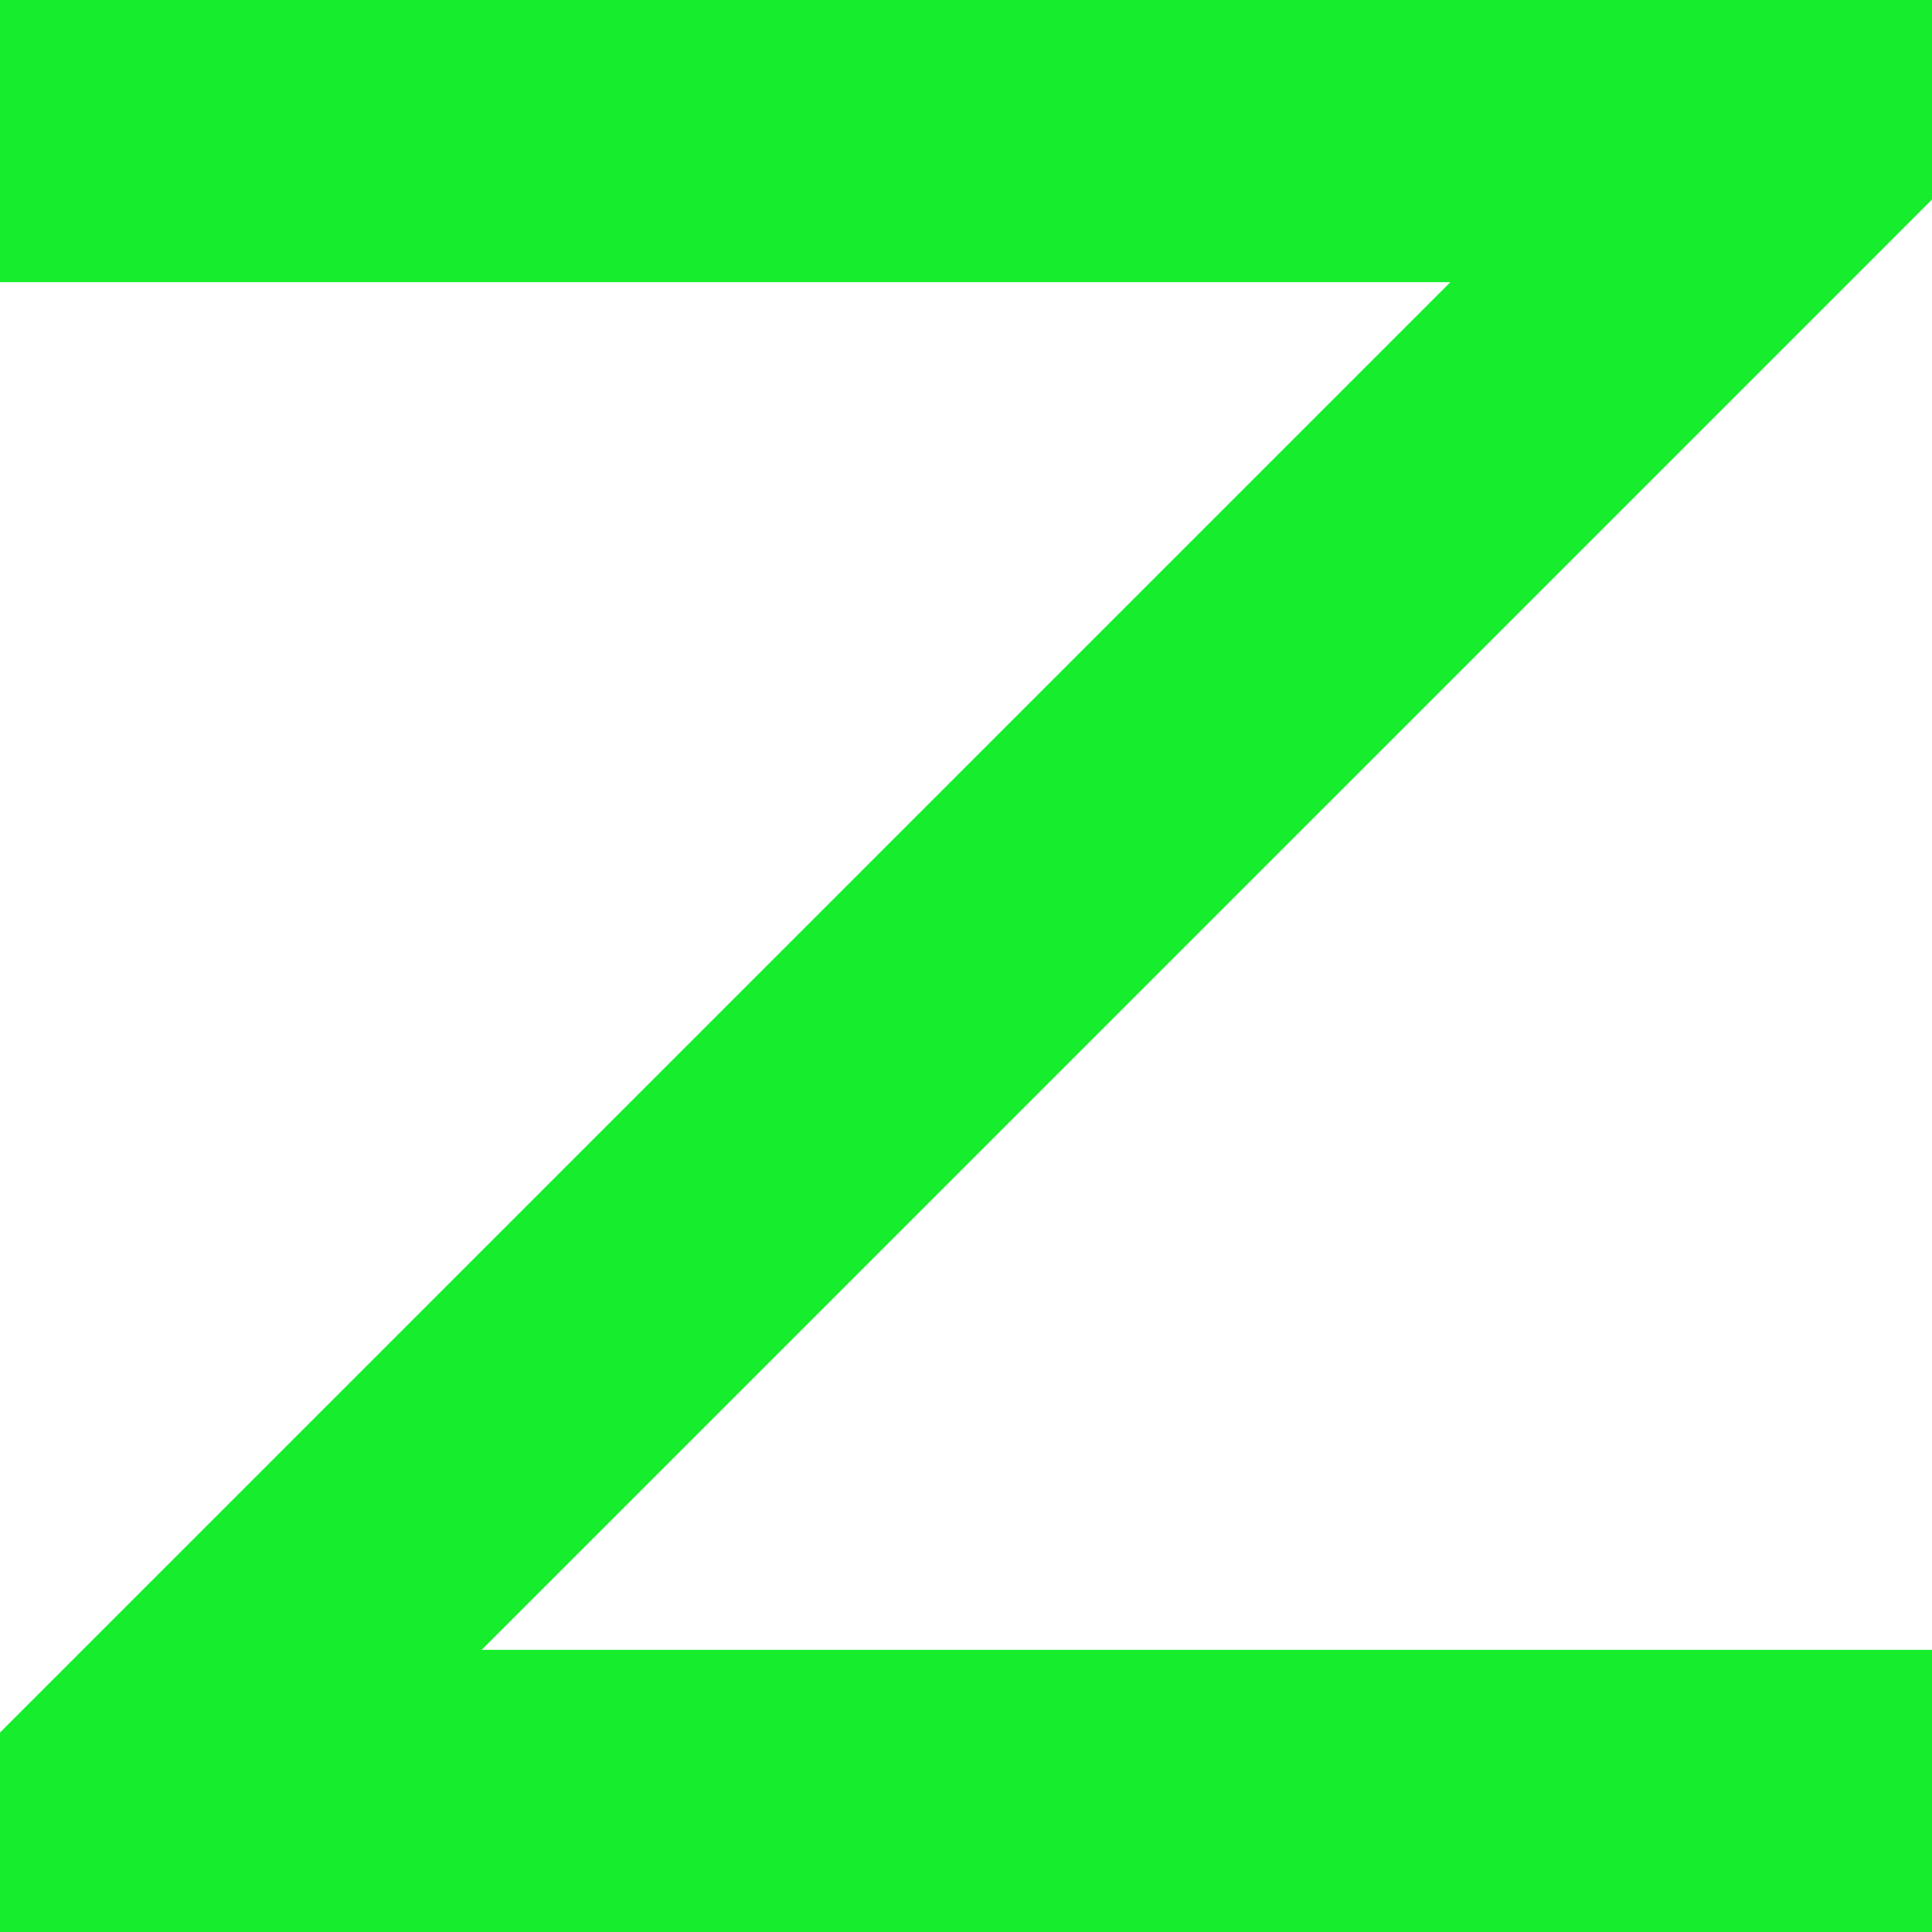 <?xml version="1.0" encoding="UTF-8"?><svg id="Layer_1" xmlns="http://www.w3.org/2000/svg" viewBox="0 0 200 200"><defs><style>.cls-1{fill:#16ed2d;}</style></defs><polygon class="cls-1" points="179.35 0 0 0 0 29.21 150.14 29.21 150.14 29.21 8.56 170.79 0 179.35 0 200 20.65 200 200 200 200 170.79 49.86 170.79 191.91 28.75 200 20.65 200 20.65 200 0 179.35 0"/></svg>